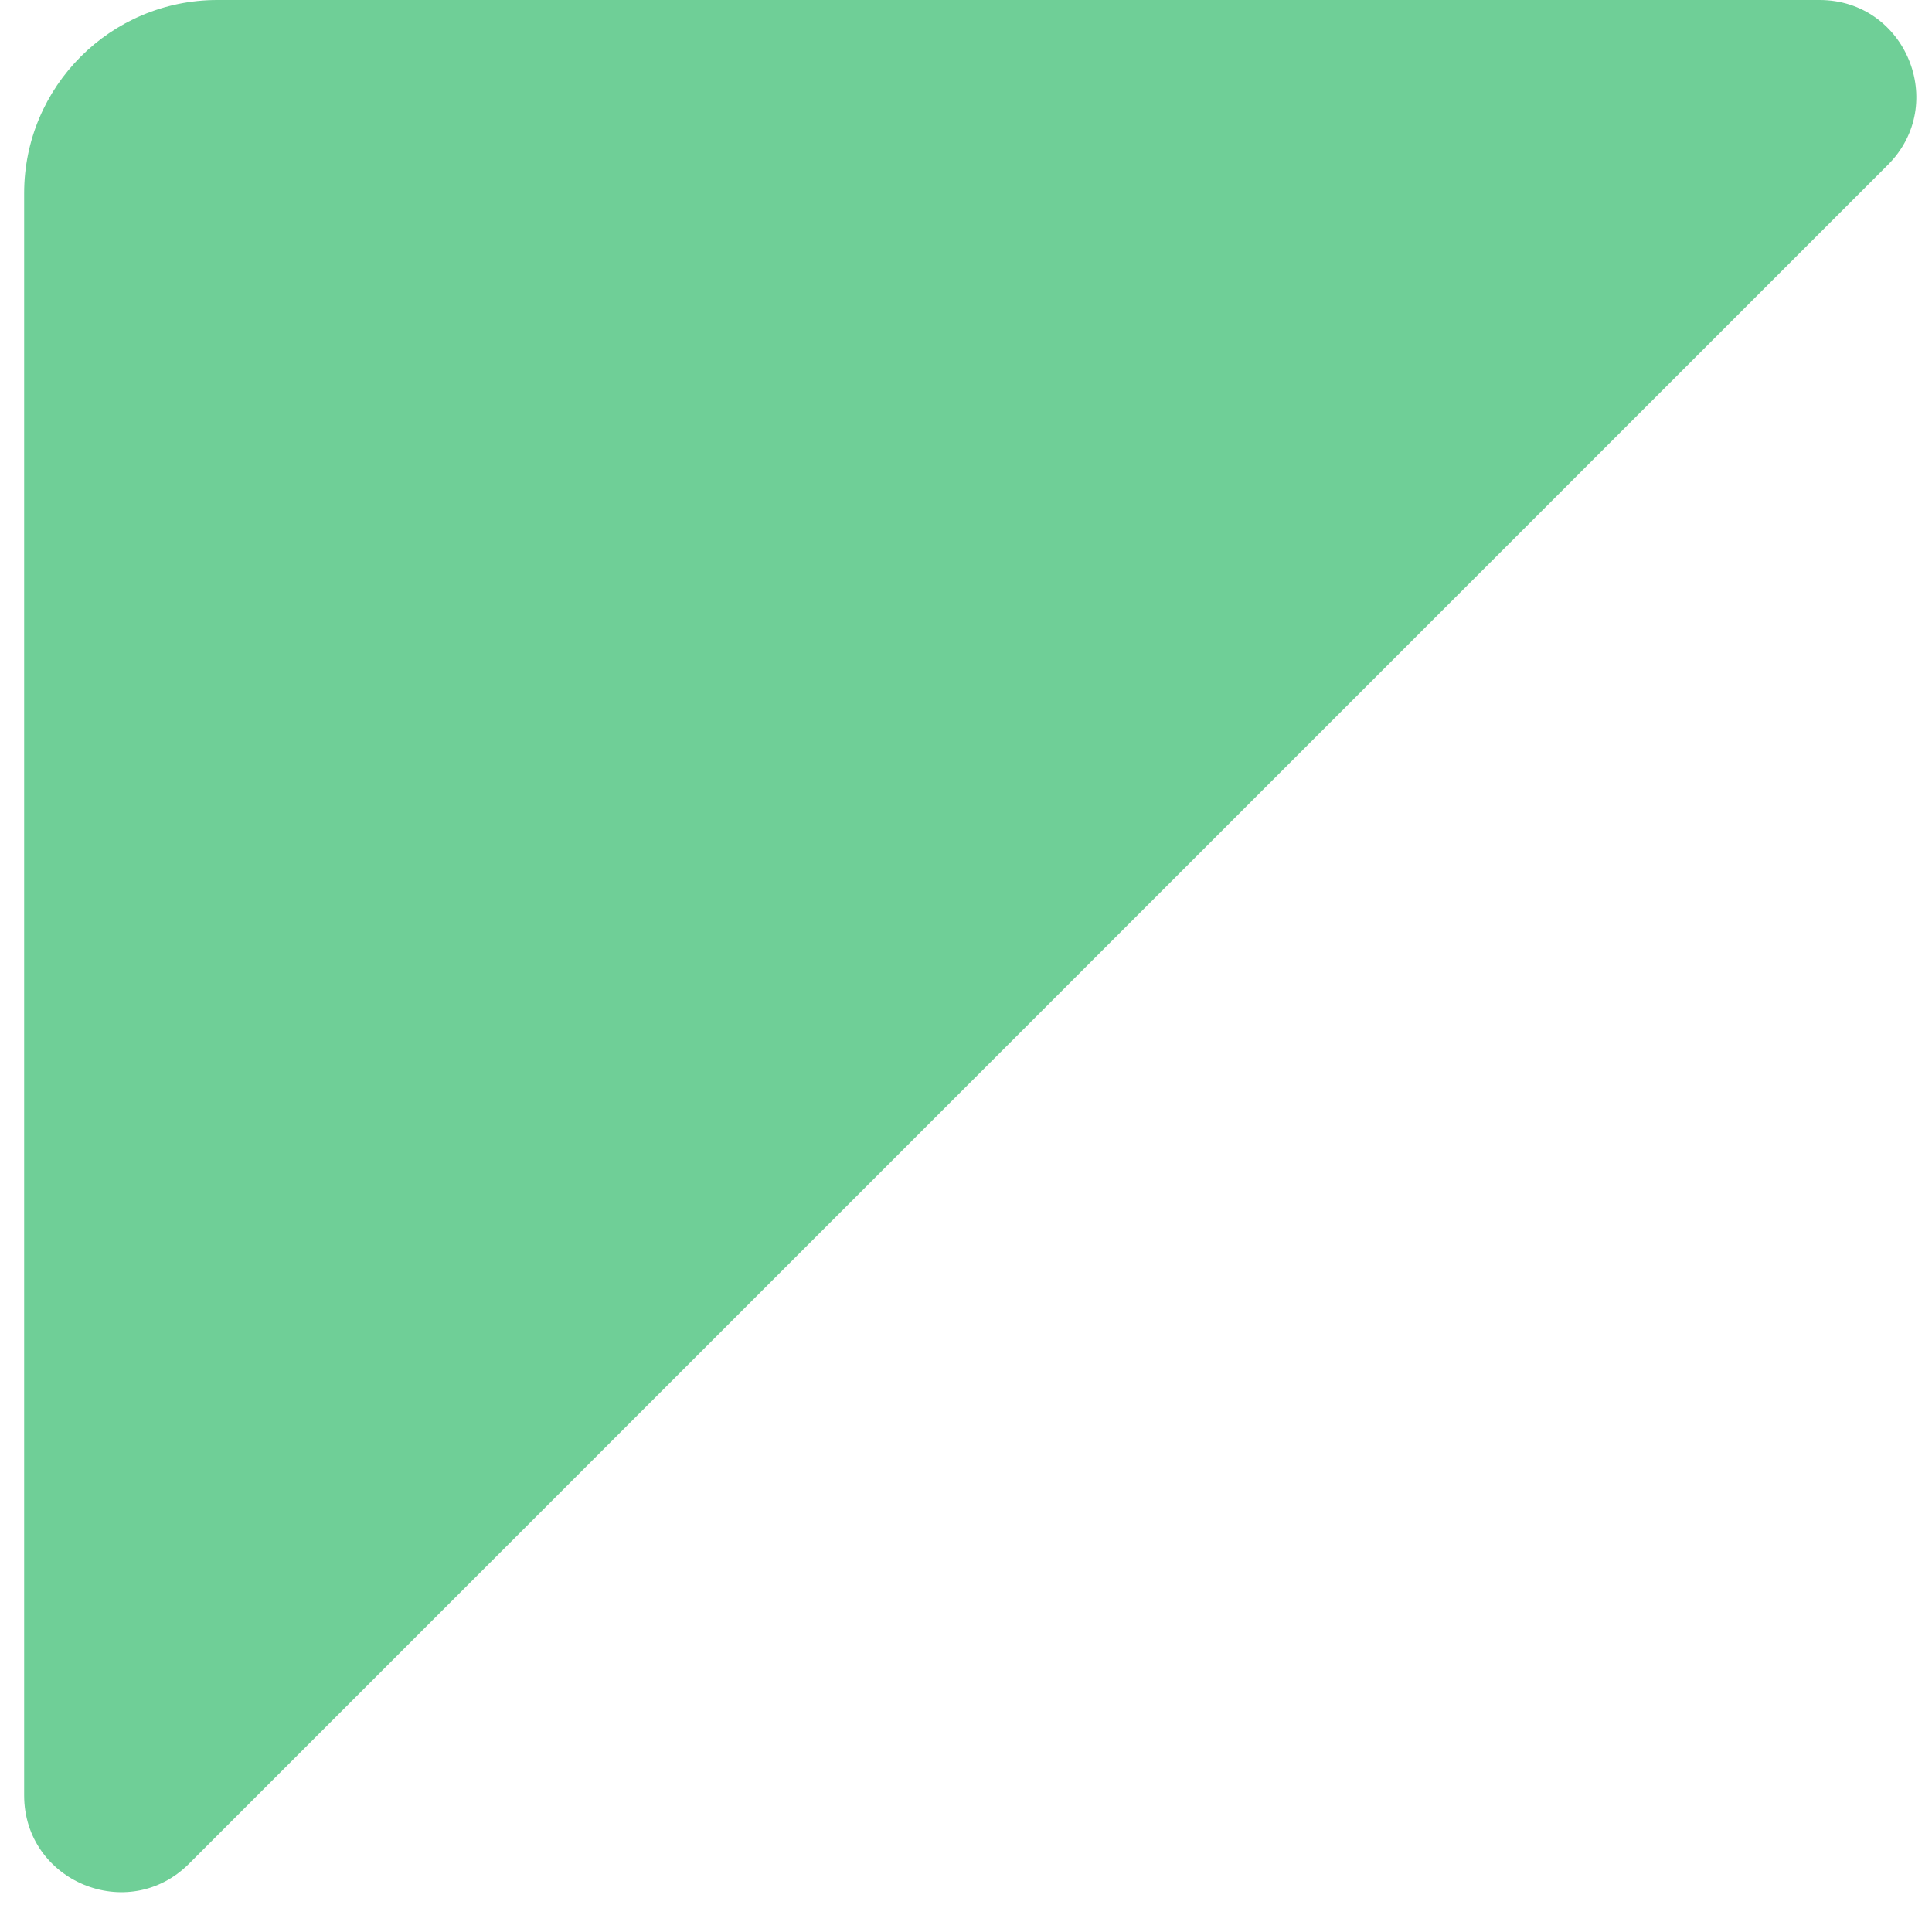<svg width="40" height="40" viewBox="0 0 40 40" fill="none" xmlns="http://www.w3.org/2000/svg">
<path d="M0.5 4C0.5 1.791 2.291 0 4.5 0H37.672C39.453 0 40.346 2.154 39.086 3.414L21.5 21L3.914 38.586C2.654 39.846 0.5 38.953 0.5 37.172V4Z" fill="#6FCF97"/>
</svg>
